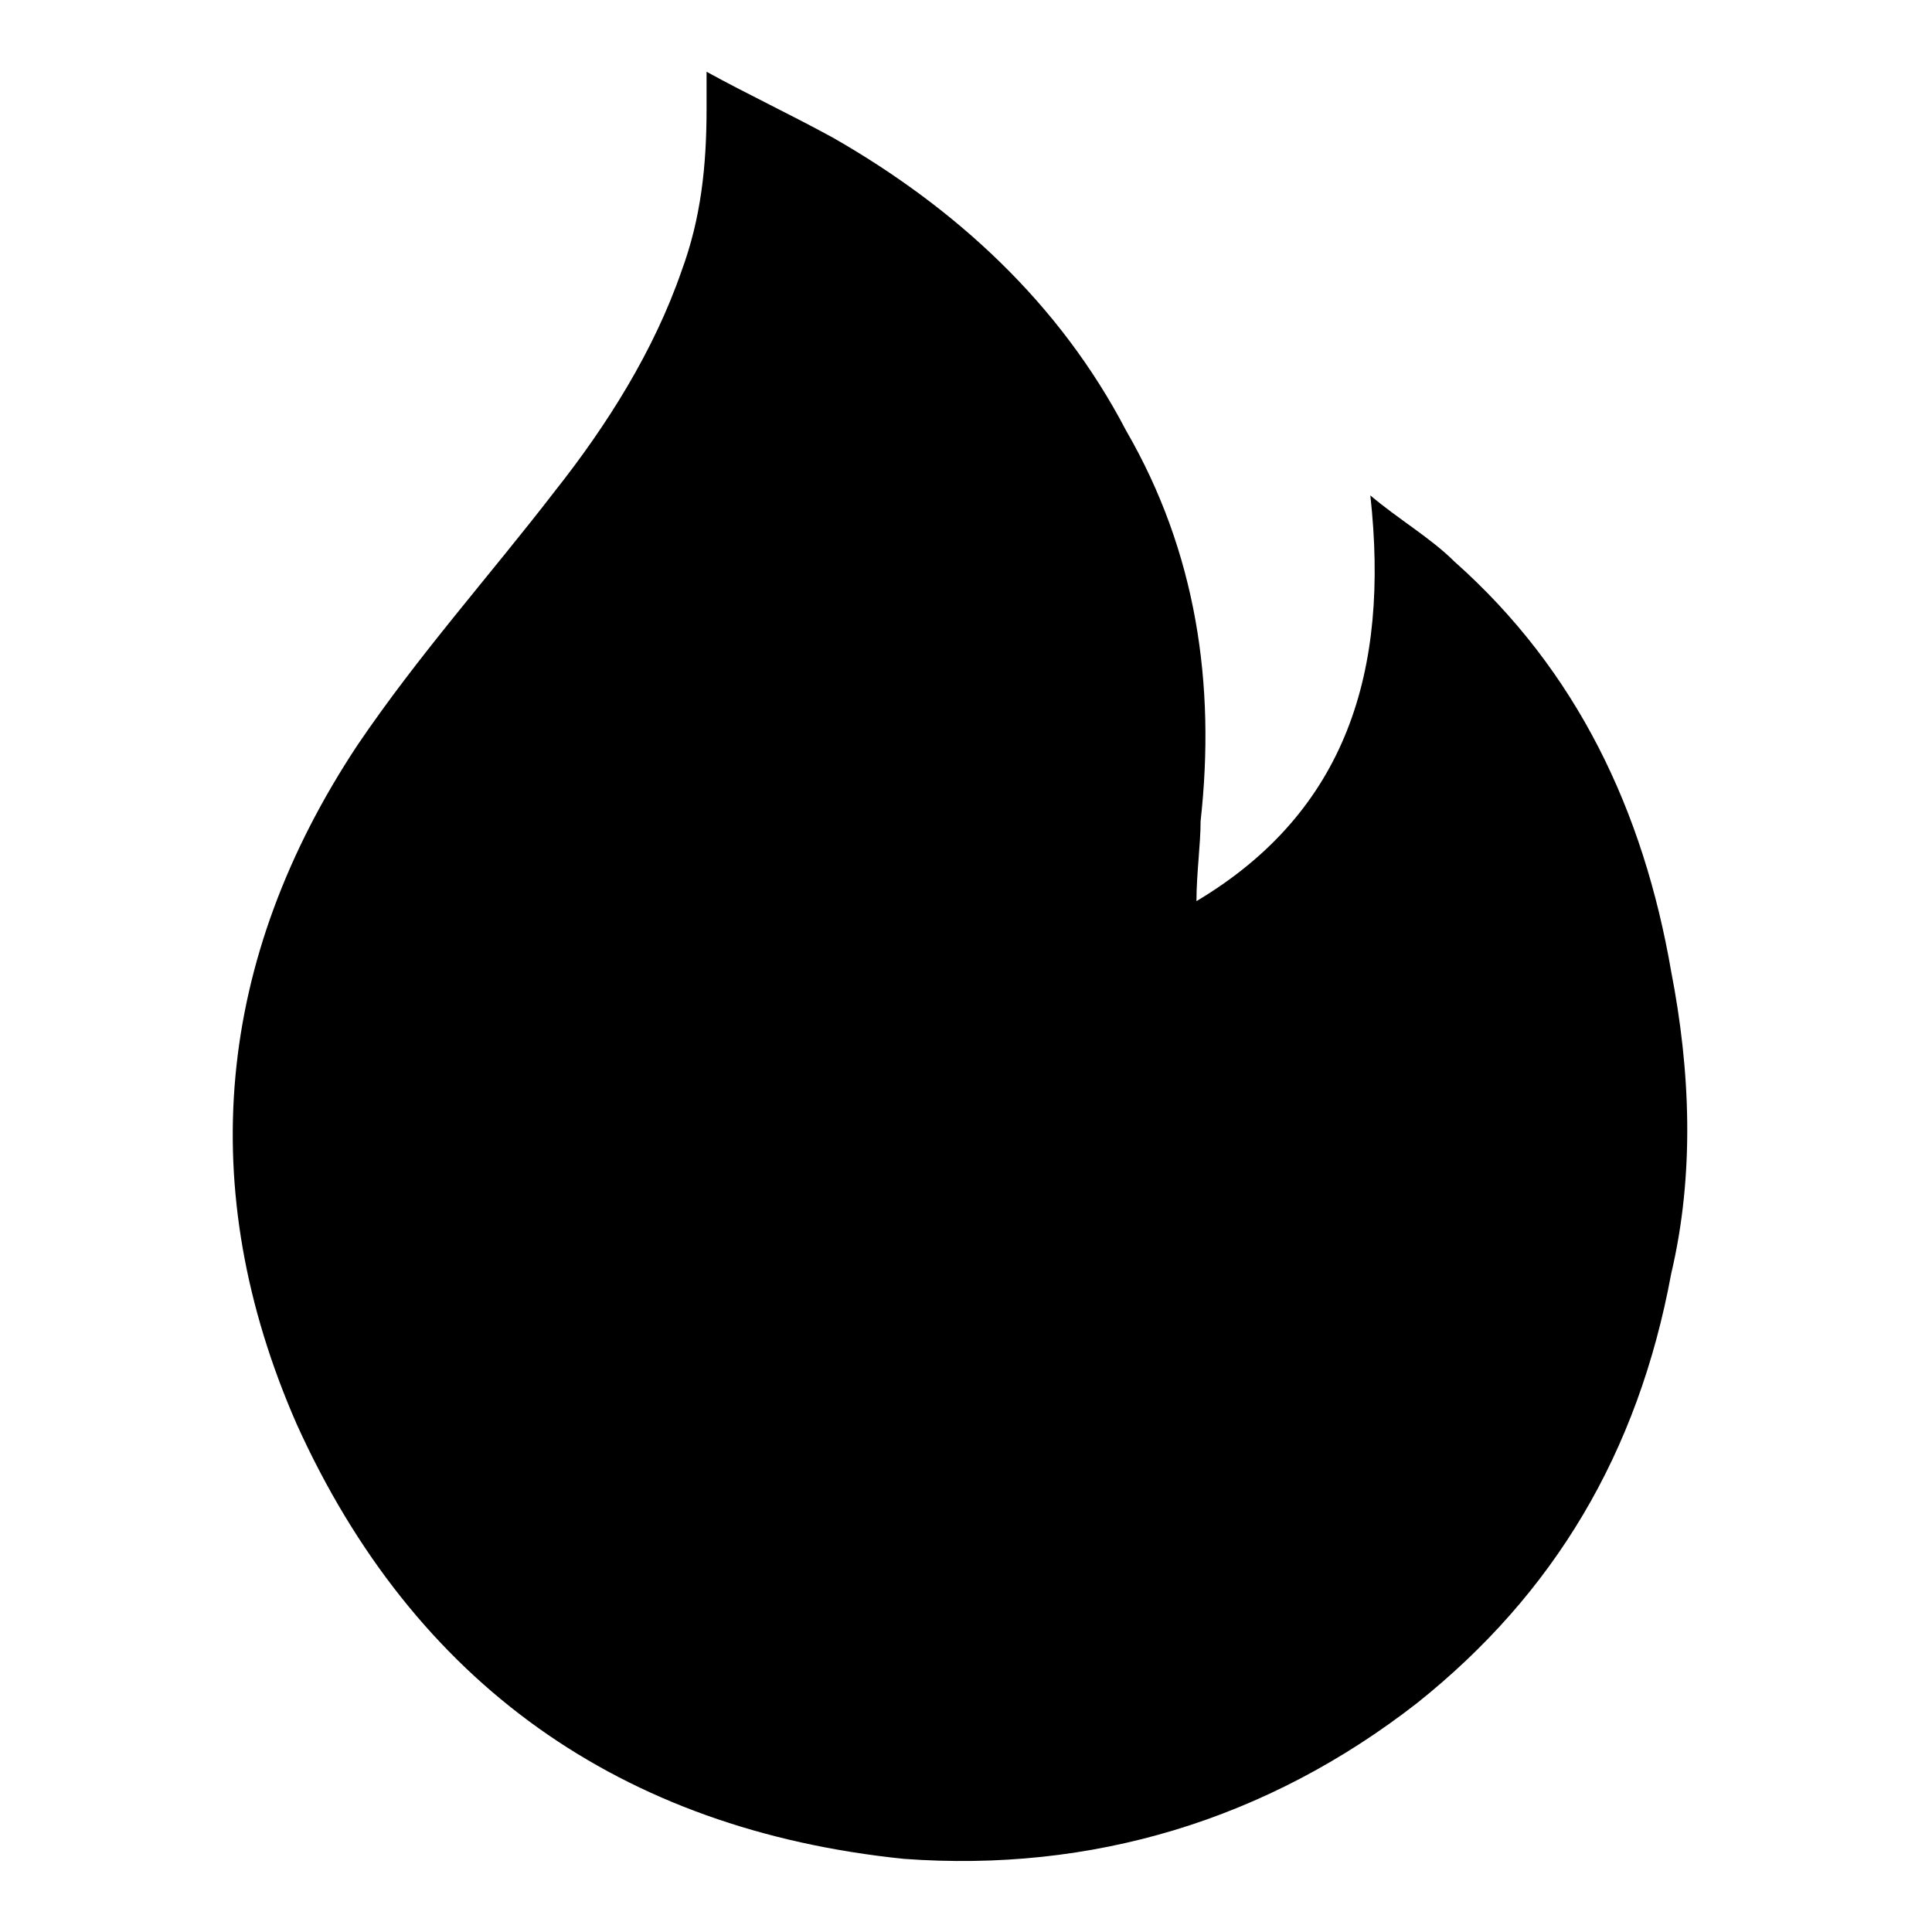 <?xml version="1.0" encoding="utf-8"?>
<!-- Generator: Adobe Illustrator 25.0.1, SVG Export Plug-In . SVG Version: 6.00 Build 0)  -->
<svg version="1.1" id="Matriz_Calor" xmlns="http://www.w3.org/2000/svg" xmlns:xlink="http://www.w3.org/1999/xlink" x="0px"
	 y="0px" viewBox="0 0 14 14" style="enable-background:new 0 0 14 14;" xml:space="preserve">
<path d="M5.12,0.52C5.43,0.69,5.73,0.83,6.04,1c0.89,0.51,1.64,1.2,2.12,2.12C8.67,4,8.81,4.96,8.7,5.95c0,0.17-0.03,0.38-0.03,0.58
	c1.09-0.65,1.4-1.67,1.26-2.94c0.2,0.17,0.44,0.31,0.61,0.48c0.89,0.79,1.37,1.81,1.57,2.97c0.14,0.72,0.17,1.47,0,2.19
	c-0.24,1.3-0.85,2.32-1.84,3.11c-1.09,0.85-2.36,1.23-3.72,1.13C4.5,13.26,3,12.2,2.15,10.32C1.4,8.61,1.57,6.94,2.59,5.4
	c0.44-0.65,0.96-1.23,1.43-1.84c0.38-0.48,0.72-1.02,0.92-1.6C5.08,1.58,5.12,1.2,5.12,0.79C5.12,0.72,5.12,0.65,5.12,0.52z"/>
</svg>
